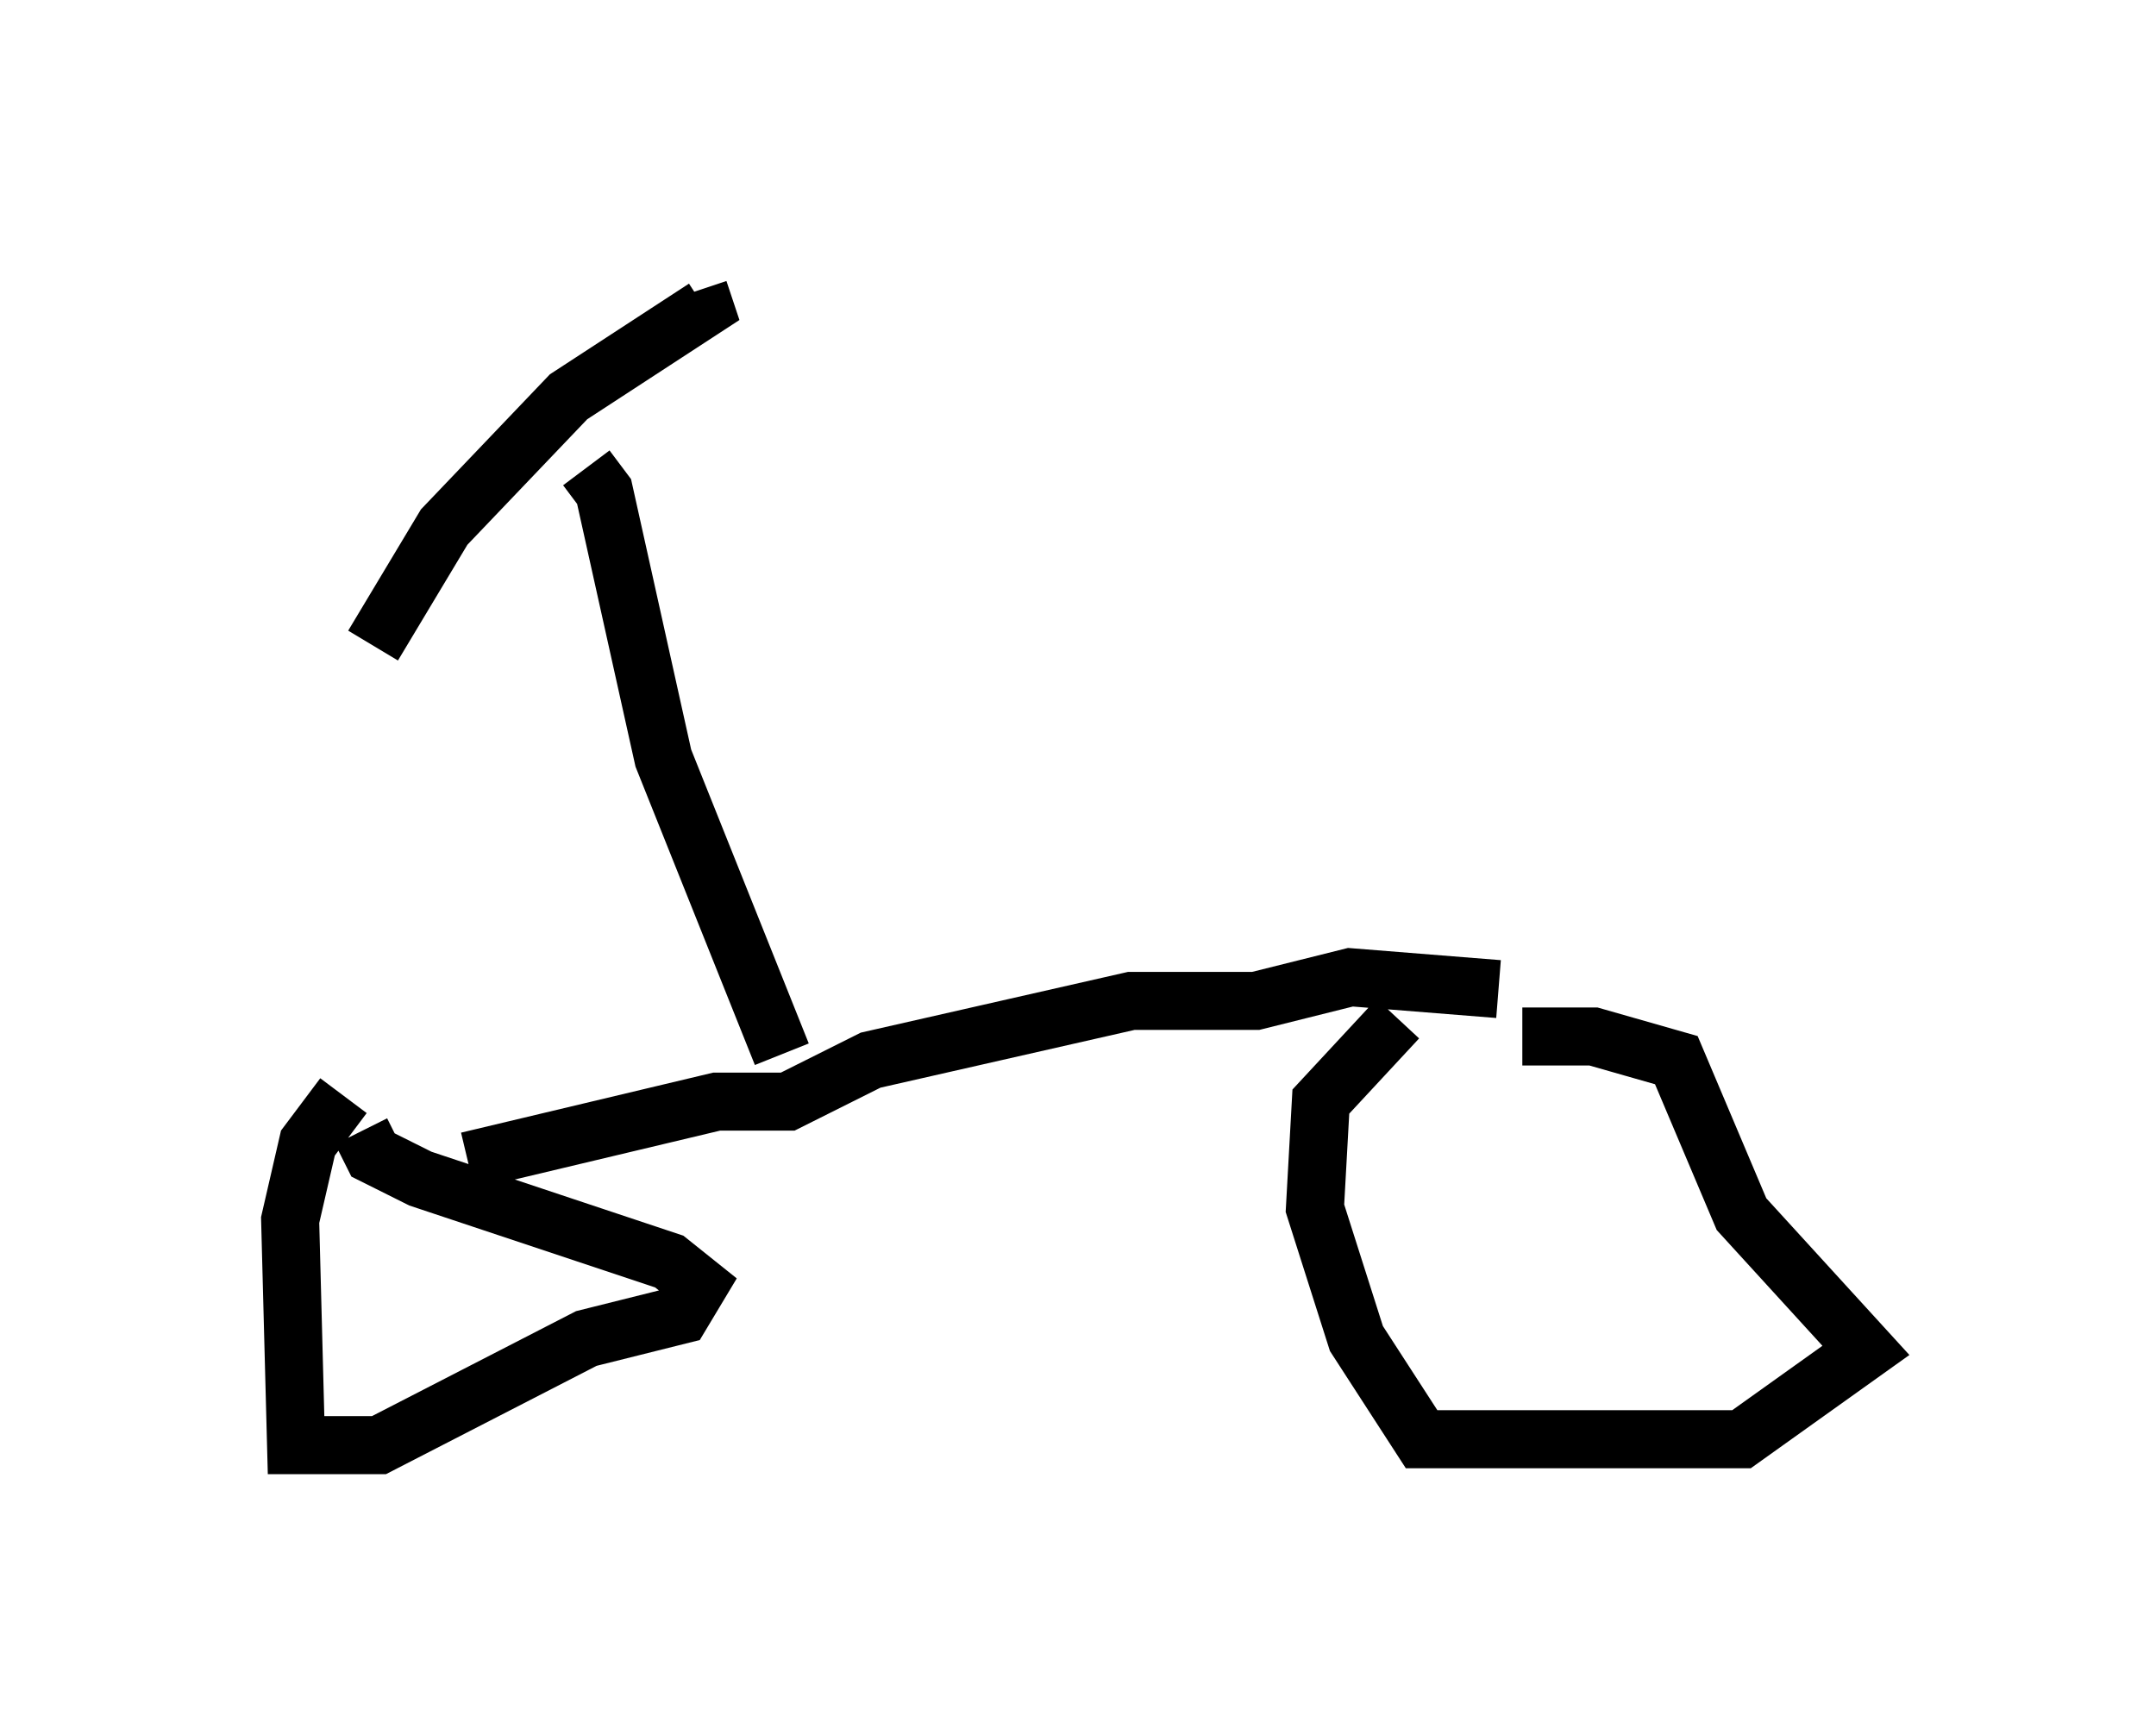 <?xml version="1.0" encoding="utf-8" ?>
<svg baseProfile="full" height="29.906" version="1.1" width="37.154" xmlns="http://www.w3.org/2000/svg" xmlns:ev="http://www.w3.org/2001/xml-events" xmlns:xlink="http://www.w3.org/1999/xlink"><defs /><rect fill="white" height="29.906" width="37.154" x="0" y="0" /><path d="M7.246, 18.373 m-1.327, 0.51 l-0.613, 0.817 -0.306, 1.327 l0.102, 3.879 1.429, 0.0 l3.573, -1.838 1.633, -0.408 l0.306, -0.51 -0.51, -0.408 l-4.288, -1.429 -0.817, -0.408 l-0.204, -0.408 0.204, 0.408 m1.633, 0.102 l4.288, -1.021 1.225, 0.0 l1.429, -0.715 4.492, -1.021 l2.144, 0.0 1.633, -0.408 l2.552, 0.204 m-1.735, 0.51 l-1.327, 1.429 -0.102, 1.838 l0.715, 2.246 1.123, 1.735 l5.513, 0.0 2.144, -1.531 l-2.144, -2.348 -1.123, -2.654 l-1.429, -0.408 -1.225, 0.0 m-12.761, 0.306 l-2.042, -5.104 -1.021, -4.594 l-0.306, -0.408 m-3.675, 3.063 l1.225, -2.042 2.144, -2.246 l2.348, -1.531 -0.102, -0.306 " fill="none" stroke="black" stroke-width="1" /></svg>